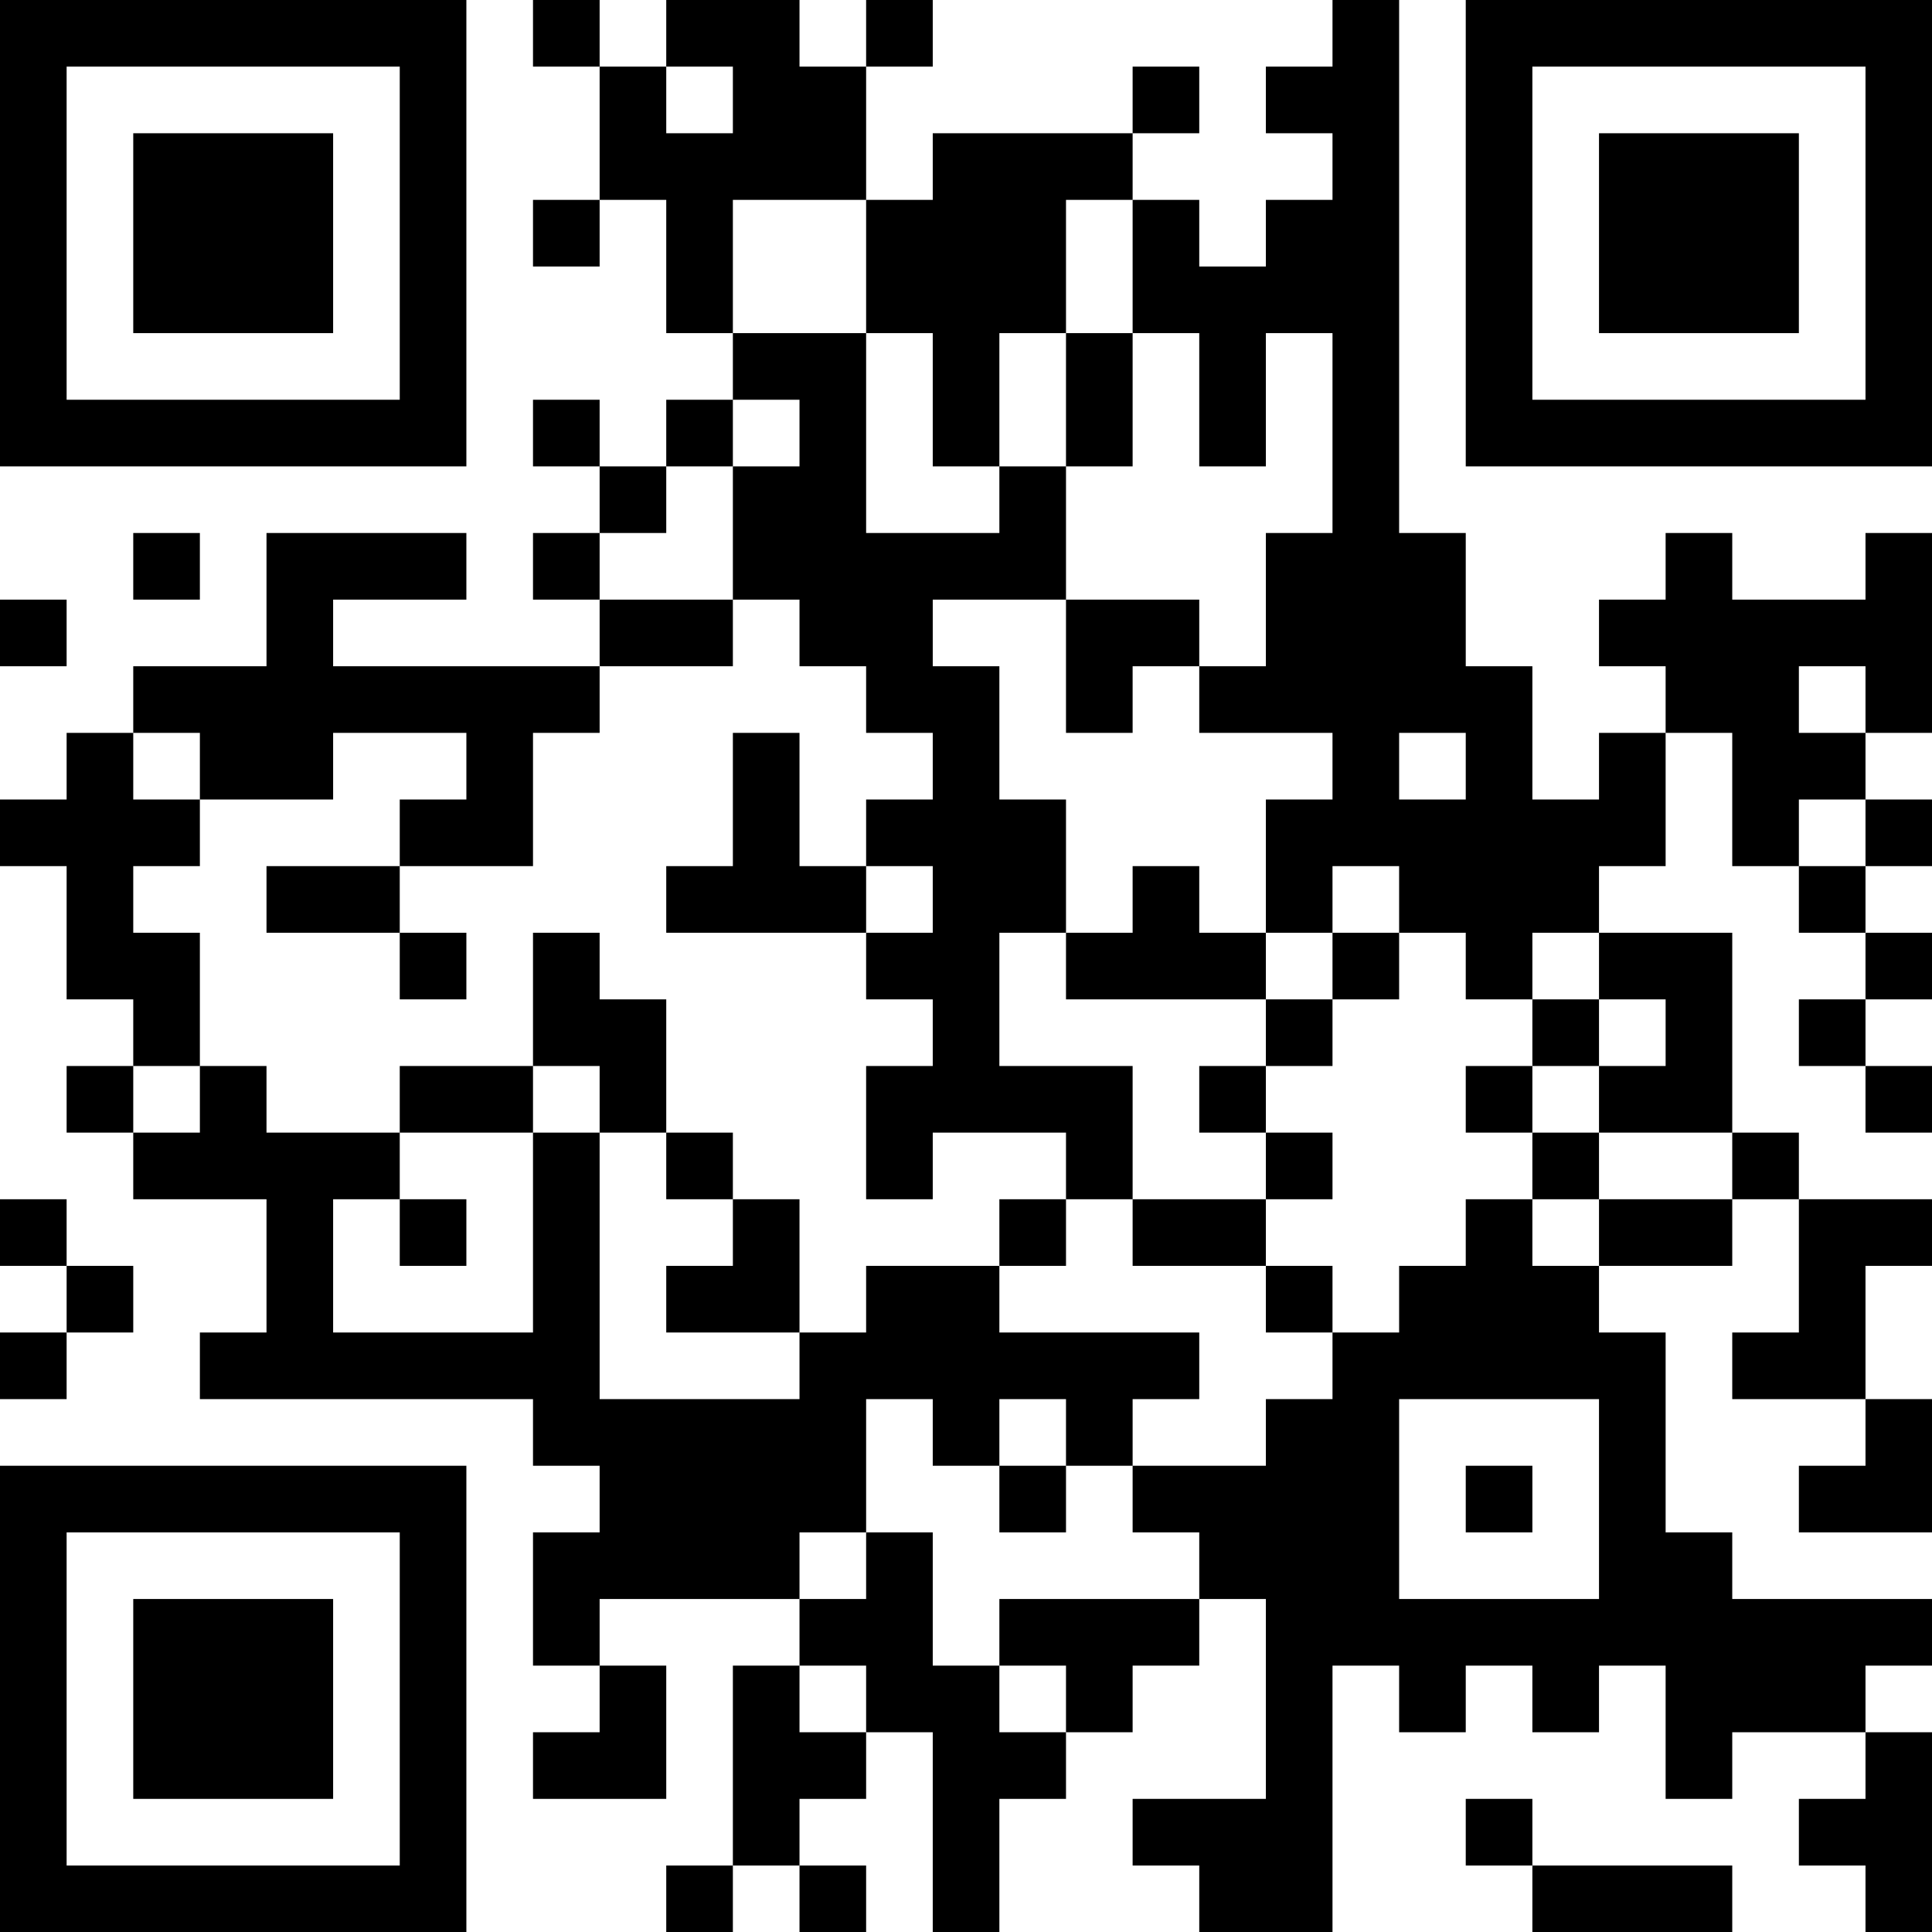 <?xml version="1.0" encoding="UTF-8"?>
<svg xmlns="http://www.w3.org/2000/svg" version="1.1" width="200" height="200" viewBox="0 0 200 200"><rect x="0" y="0" width="200" height="200" fill="#ffffff"/><g transform="scale(6.897)"><g transform="translate(0,0)"><path fill-rule="evenodd" d="M8 0L8 1L9 1L9 3L8 3L8 4L9 4L9 3L10 3L10 5L11 5L11 6L10 6L10 7L9 7L9 6L8 6L8 7L9 7L9 8L8 8L8 9L9 9L9 10L5 10L5 9L7 9L7 8L4 8L4 10L2 10L2 11L1 11L1 12L0 12L0 13L1 13L1 15L2 15L2 16L1 16L1 17L2 17L2 18L4 18L4 20L3 20L3 21L8 21L8 22L9 22L9 23L8 23L8 25L9 25L9 26L8 26L8 27L10 27L10 25L9 25L9 24L12 24L12 25L11 25L11 28L10 28L10 29L11 29L11 28L12 28L12 29L13 29L13 28L12 28L12 27L13 27L13 26L14 26L14 29L15 29L15 27L16 27L16 26L17 26L17 25L18 25L18 24L19 24L19 27L17 27L17 28L18 28L18 29L20 29L20 25L21 25L21 26L22 26L22 25L23 25L23 26L24 26L24 25L25 25L25 27L26 27L26 26L28 26L28 27L27 27L27 28L28 28L28 29L29 29L29 26L28 26L28 25L29 25L29 24L26 24L26 23L25 23L25 20L24 20L24 19L26 19L26 18L27 18L27 20L26 20L26 21L28 21L28 22L27 22L27 23L29 23L29 21L28 21L28 19L29 19L29 18L27 18L27 17L26 17L26 14L24 14L24 13L25 13L25 11L26 11L26 13L27 13L27 14L28 14L28 15L27 15L27 16L28 16L28 17L29 17L29 16L28 16L28 15L29 15L29 14L28 14L28 13L29 13L29 12L28 12L28 11L29 11L29 8L28 8L28 9L26 9L26 8L25 8L25 9L24 9L24 10L25 10L25 11L24 11L24 12L23 12L23 10L22 10L22 8L21 8L21 0L20 0L20 1L19 1L19 2L20 2L20 3L19 3L19 4L18 4L18 3L17 3L17 2L18 2L18 1L17 1L17 2L14 2L14 3L13 3L13 1L14 1L14 0L13 0L13 1L12 1L12 0L10 0L10 1L9 1L9 0ZM10 1L10 2L11 2L11 1ZM11 3L11 5L13 5L13 8L15 8L15 7L16 7L16 9L14 9L14 10L15 10L15 12L16 12L16 14L15 14L15 16L17 16L17 18L16 18L16 17L14 17L14 18L13 18L13 16L14 16L14 15L13 15L13 14L14 14L14 13L13 13L13 12L14 12L14 11L13 11L13 10L12 10L12 9L11 9L11 7L12 7L12 6L11 6L11 7L10 7L10 8L9 8L9 9L11 9L11 10L9 10L9 11L8 11L8 13L6 13L6 12L7 12L7 11L5 11L5 12L3 12L3 11L2 11L2 12L3 12L3 13L2 13L2 14L3 14L3 16L2 16L2 17L3 17L3 16L4 16L4 17L6 17L6 18L5 18L5 20L8 20L8 17L9 17L9 21L12 21L12 20L13 20L13 19L15 19L15 20L18 20L18 21L17 21L17 22L16 22L16 21L15 21L15 22L14 22L14 21L13 21L13 23L12 23L12 24L13 24L13 23L14 23L14 25L15 25L15 26L16 26L16 25L15 25L15 24L18 24L18 23L17 23L17 22L19 22L19 21L20 21L20 20L21 20L21 19L22 19L22 18L23 18L23 19L24 19L24 18L26 18L26 17L24 17L24 16L25 16L25 15L24 15L24 14L23 14L23 15L22 15L22 14L21 14L21 13L20 13L20 14L19 14L19 12L20 12L20 11L18 11L18 10L19 10L19 8L20 8L20 5L19 5L19 7L18 7L18 5L17 5L17 3L16 3L16 5L15 5L15 7L14 7L14 5L13 5L13 3ZM16 5L16 7L17 7L17 5ZM2 8L2 9L3 9L3 8ZM0 9L0 10L1 10L1 9ZM16 9L16 11L17 11L17 10L18 10L18 9ZM27 10L27 11L28 11L28 10ZM11 11L11 13L10 13L10 14L13 14L13 13L12 13L12 11ZM21 11L21 12L22 12L22 11ZM27 12L27 13L28 13L28 12ZM4 13L4 14L6 14L6 15L7 15L7 14L6 14L6 13ZM17 13L17 14L16 14L16 15L19 15L19 16L18 16L18 17L19 17L19 18L17 18L17 19L19 19L19 20L20 20L20 19L19 19L19 18L20 18L20 17L19 17L19 16L20 16L20 15L21 15L21 14L20 14L20 15L19 15L19 14L18 14L18 13ZM8 14L8 16L6 16L6 17L8 17L8 16L9 16L9 17L10 17L10 18L11 18L11 19L10 19L10 20L12 20L12 18L11 18L11 17L10 17L10 15L9 15L9 14ZM23 15L23 16L22 16L22 17L23 17L23 18L24 18L24 17L23 17L23 16L24 16L24 15ZM0 18L0 19L1 19L1 20L0 20L0 21L1 21L1 20L2 20L2 19L1 19L1 18ZM6 18L6 19L7 19L7 18ZM15 18L15 19L16 19L16 18ZM21 21L21 24L24 24L24 21ZM15 22L15 23L16 23L16 22ZM22 22L22 23L23 23L23 22ZM12 25L12 26L13 26L13 25ZM22 27L22 28L23 28L23 29L26 29L26 28L23 28L23 27ZM0 0L0 7L7 7L7 0ZM1 1L1 6L6 6L6 1ZM2 2L2 5L5 5L5 2ZM22 0L22 7L29 7L29 0ZM23 1L23 6L28 6L28 1ZM24 2L24 5L27 5L27 2ZM0 22L0 29L7 29L7 22ZM1 23L1 28L6 28L6 23ZM2 24L2 27L5 27L5 24Z" fill="#000000"/></g></g></svg>
